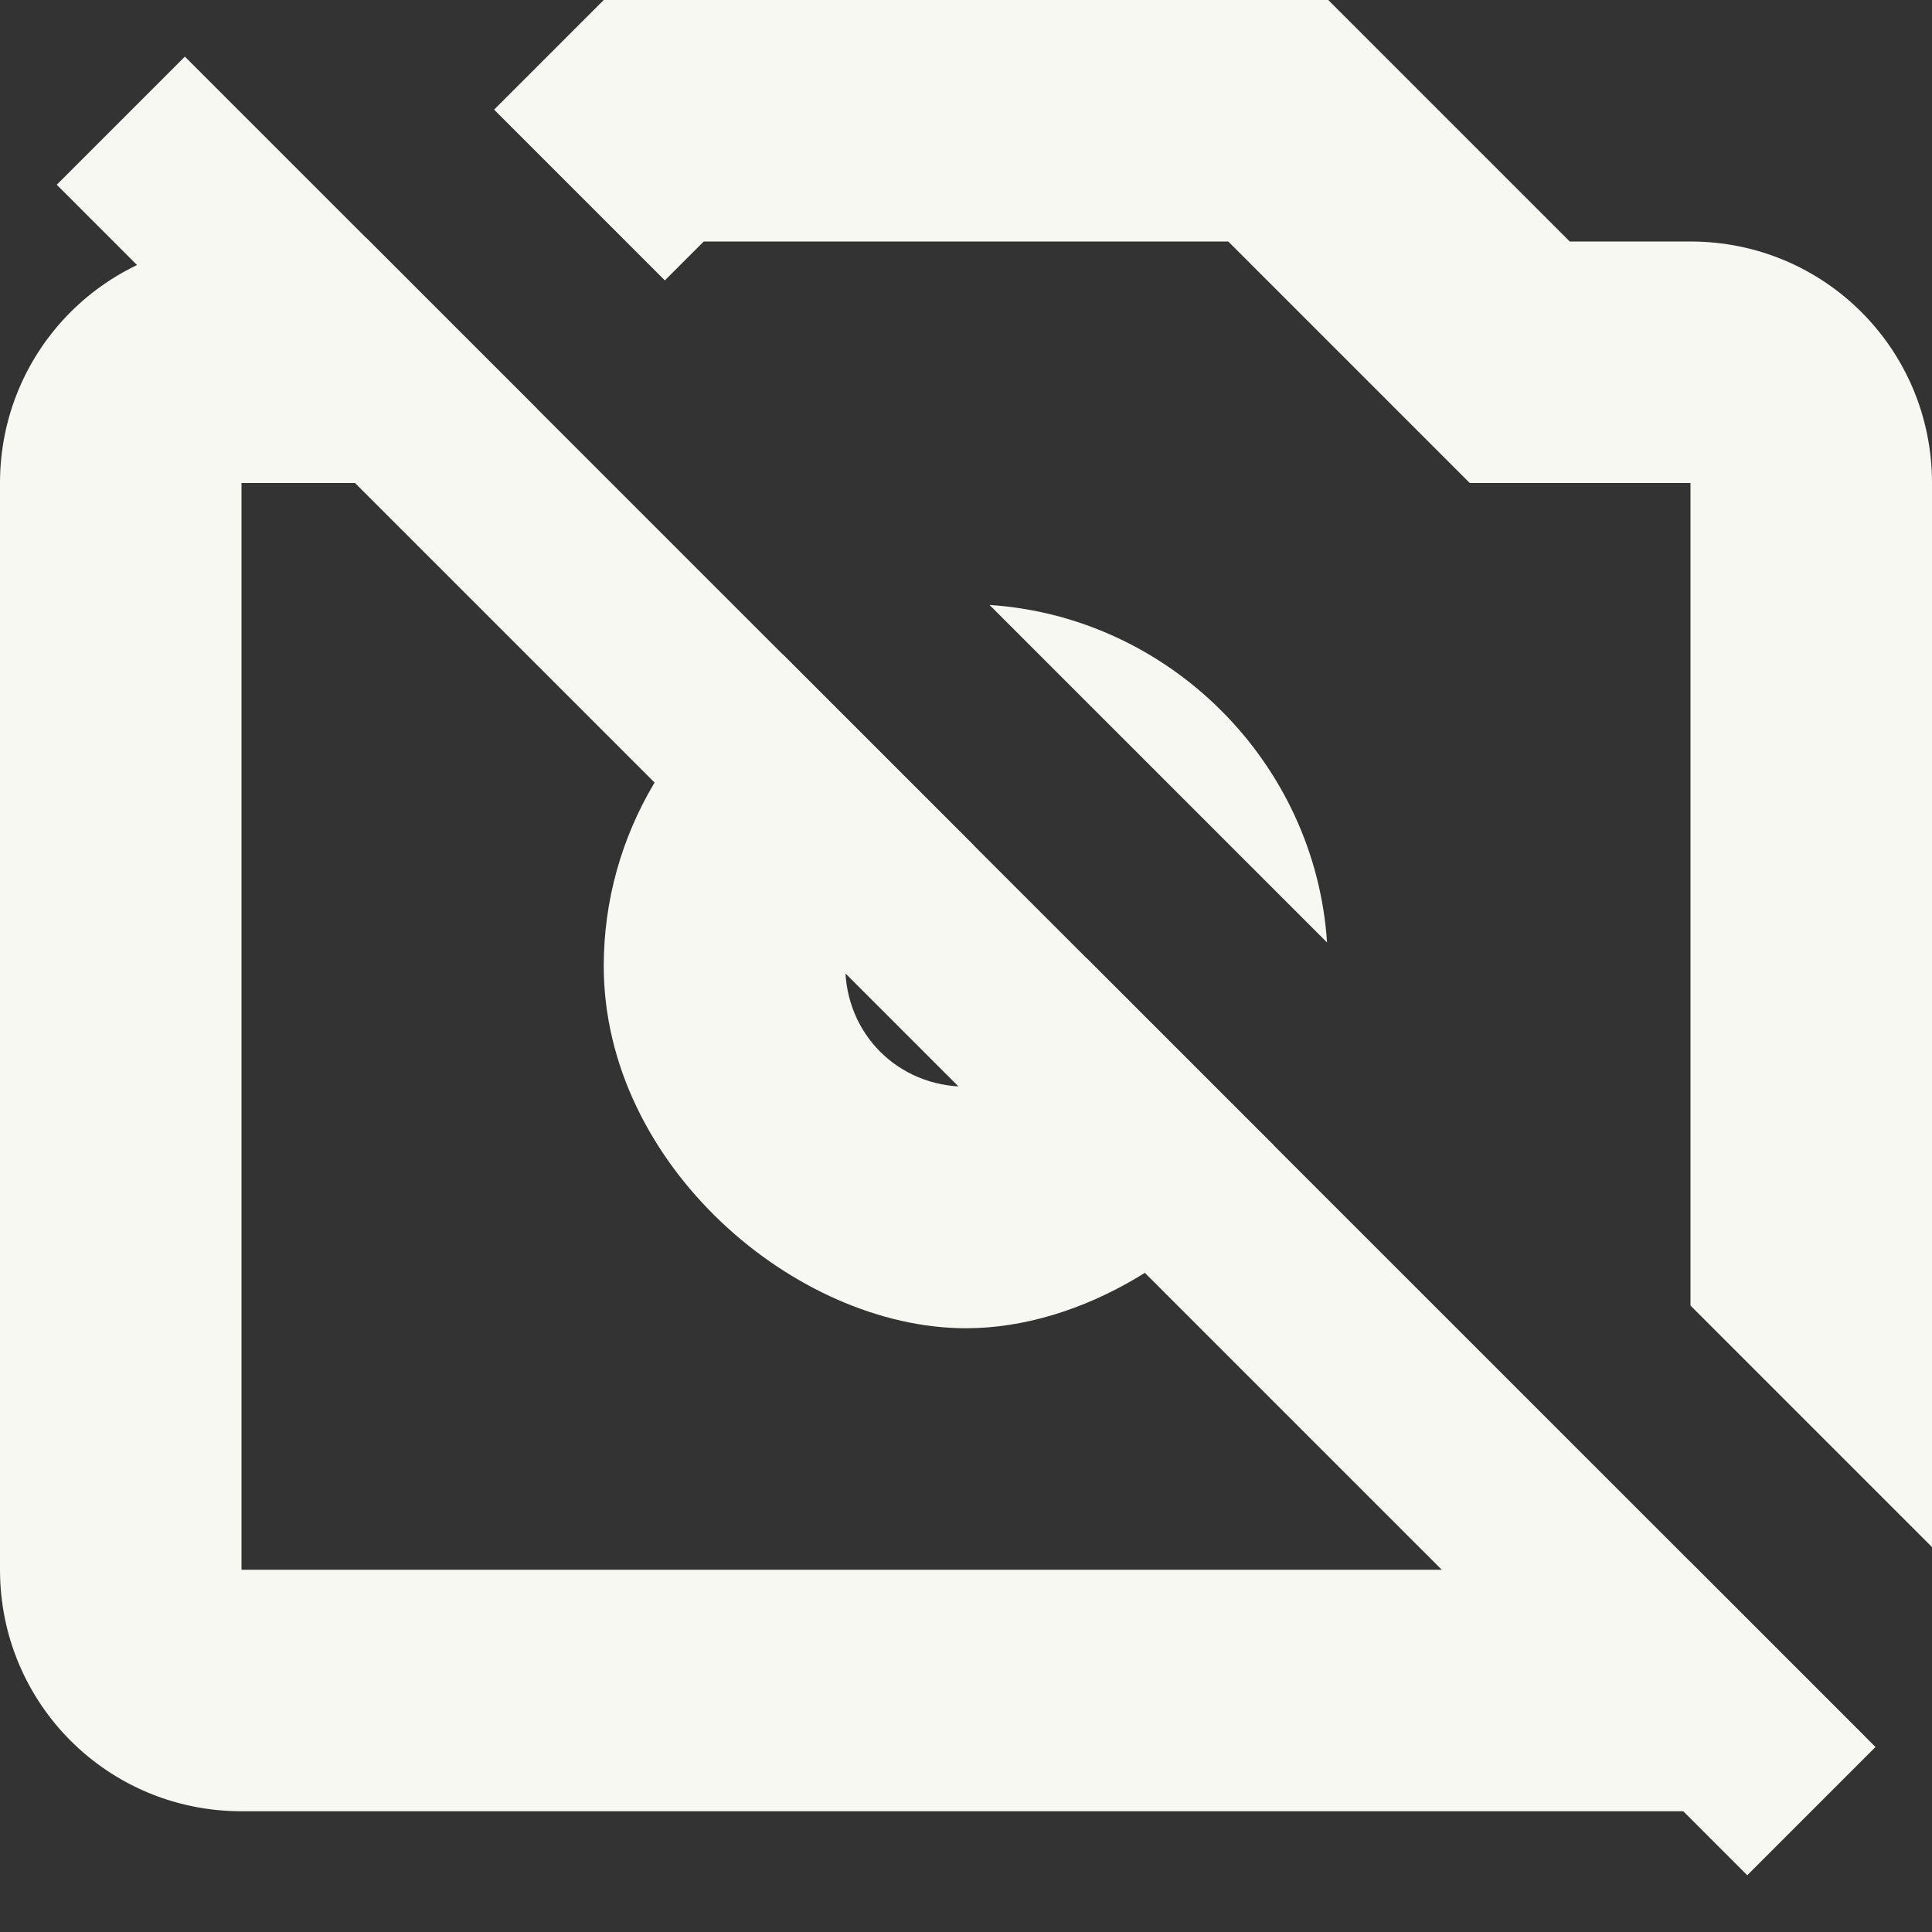 <svg width="16" height="16" version="1.1" xmlns="http://www.w3.org/2000/svg">
 <rect width="100%" height="100%" fill="#333333" stroke="none"/>
 <path d="m5 0-0.908 0.908 1.414 1.414 0.322-0.322h4.344l2 2h1.828v6.812l2 2v-8.812c0-1.108-0.892-2-2-2h-1l-2-2h-4-2zm-1.969 1.969-0.031 0.031h-1c-1.108 0-2 0.892-2 2v9c0 1.108 0.892 2 2 2h12c0.57 0 1.082-0.237 1.445-0.617l-1.445-1.445v0.062h-12v-9h1.828l0.617-0.617-1.414-1.414zm5.164 3.041 2.795 2.795c-0.098-1.49-1.305-2.697-2.795-2.795zm-1.711 0.412c-0.884 0.525-1.484 1.486-1.484 2.578 0 1.645 1.586 3 3 3 0.95 0 1.977-0.613 2.549-1.514l-1.555-1.555c0.001 0.023 0.006 0.045 0.006 0.068 0 0.562-0.438 1-1 1s-1-0.438-1-1 0.438-1 1-1c0.023 0 0.045 0.004 0.068 0.006l-1.584-1.584z" fill="#f8f8f2"/>
 <path d="m1.531 0.469-1.061 1.061 14 14 1.062-1.062z" fill="#f8f8f2"/>
</svg>
